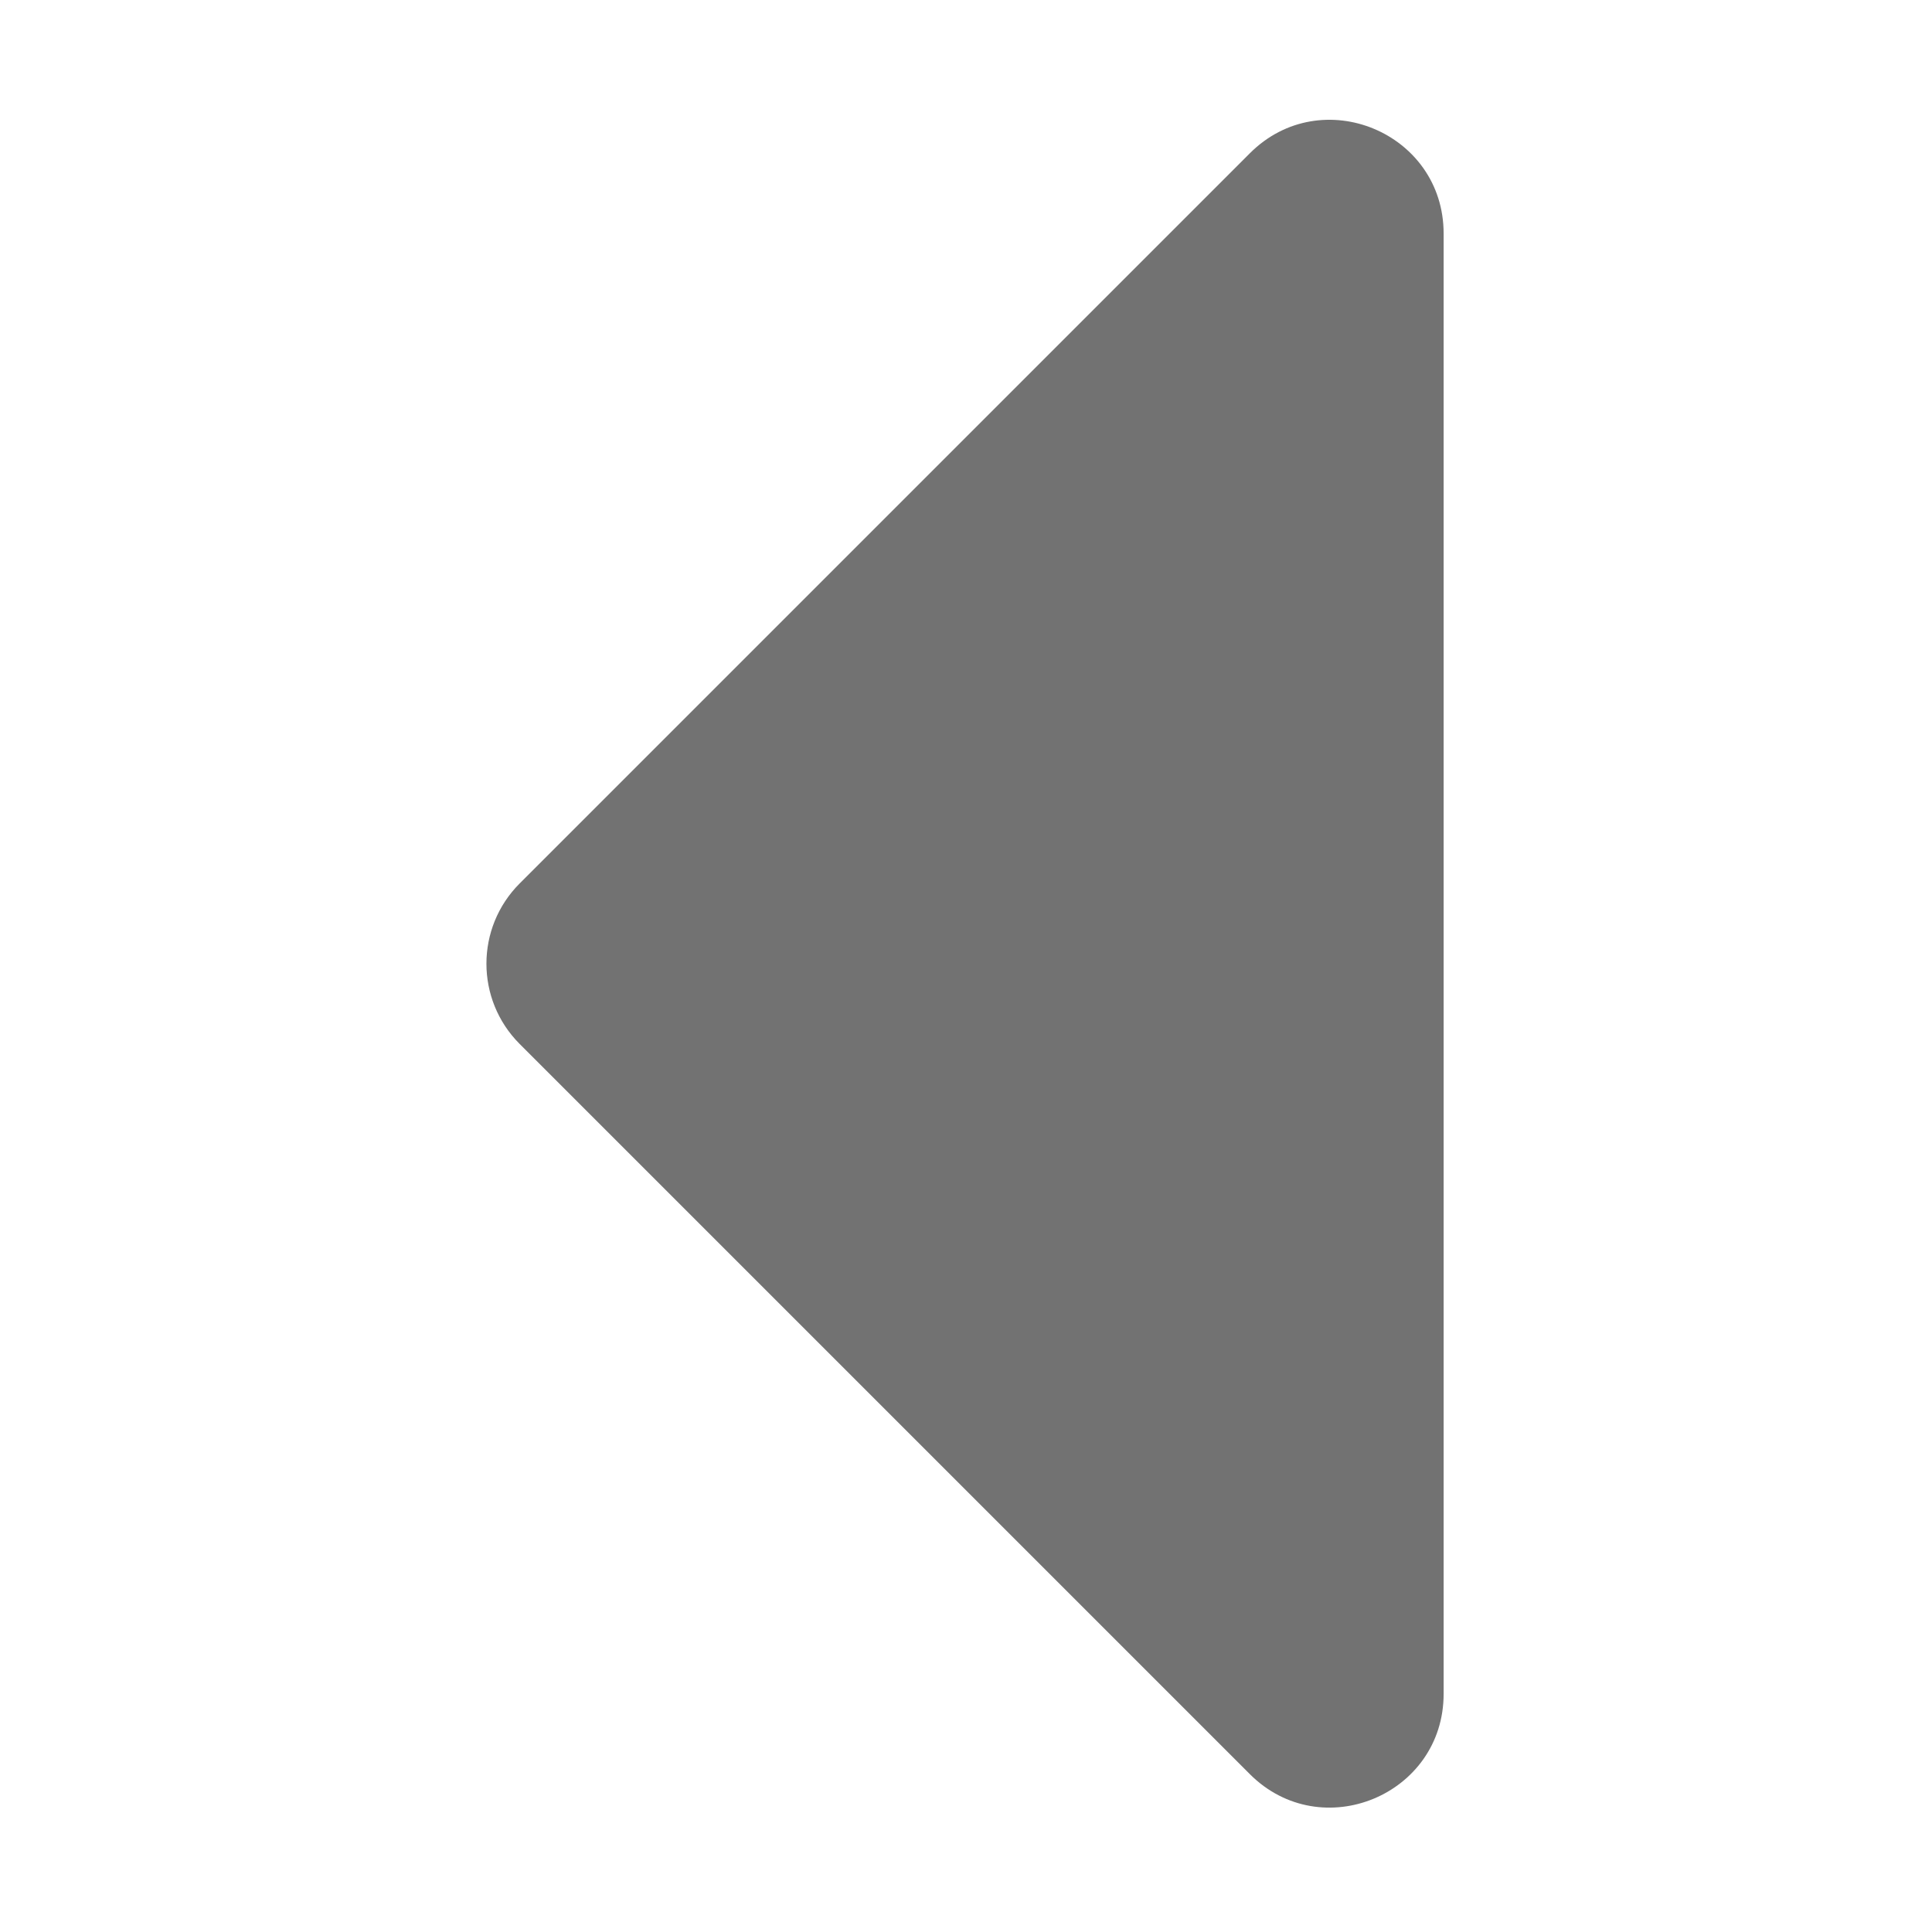﻿<?xml version='1.0' encoding='UTF-8'?>
<svg viewBox="-5.863 8.102 32 31.997" xmlns="http://www.w3.org/2000/svg">
  <g transform="matrix(0.094, 0, 0, 0.094, 0, 0)">
    <path d="M192, 127.338L192, 384.662C192, 402.48 170.457, 411.403 157.858, 398.804L29.196, 270.142C21.386, 262.332 21.386, 249.668 29.196, 241.858L157.858, 113.196C170.457, 100.596 192, 109.52 192, 127.338z" fill="#727272" fill-opacity="1" class="Black" />
  </g>
</svg>